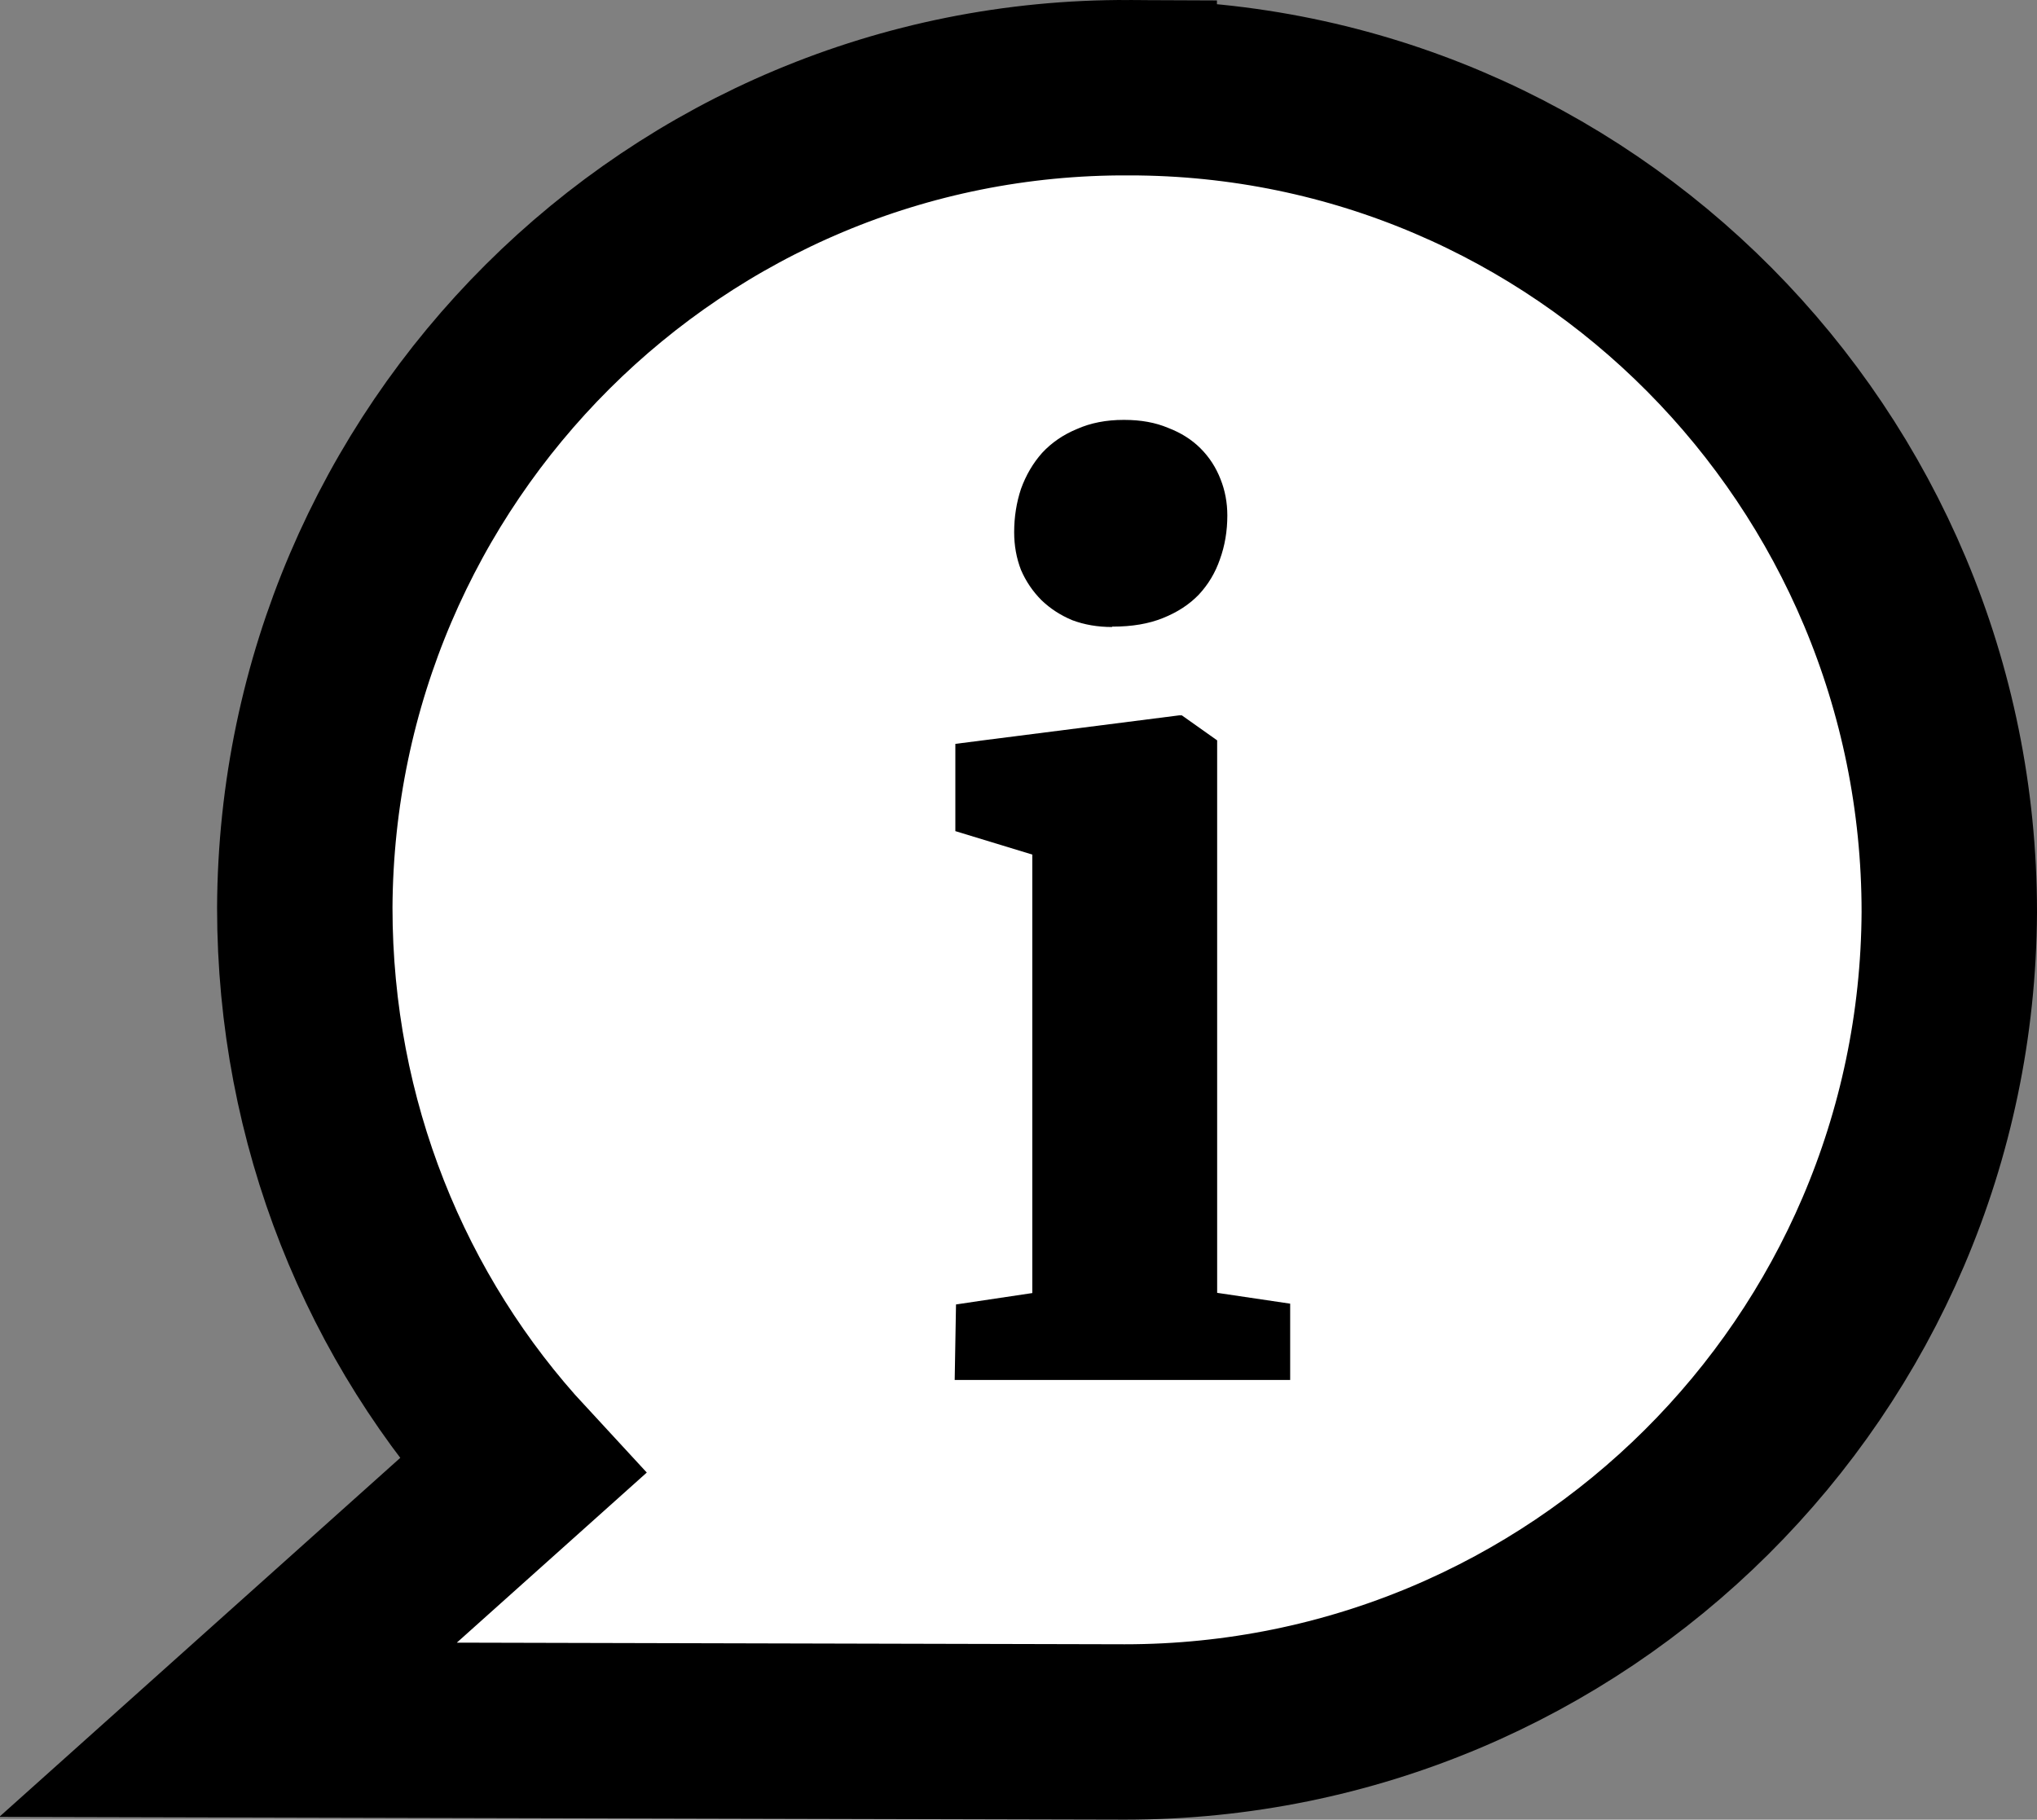 <?xml version="1.0" encoding="UTF-8"?>
<svg version="1.1" viewBox="0 0 92.9 83" xml:space="preserve" xmlns="http://www.w3.org/2000/svg"><rect x="0" y="0" width="92.9" height="83" fill="#808080" stroke="none"/><path d="m51.5 4c-20.7-0.1-37.5 16.7-37.6 37.4 0 9.8 3.7 18.8 9.9 25.5l-13.4 12 40.9 0.1c20.7 0 37.5-16.7 37.6-37.4 0-20.7-16.7-37.6-37.4-37.6z" fill="#fff" stroke="#000" stroke-width="8"/><path d="m43.6 59.5 3.48-0.52v-20l-3.51-1.07v-3.98l10.2-1.3h0.13l1.61 1.14v25.2l3.33 0.494v3.48h-15.3zm7.12-30.9q-0.988 0-1.82-0.312-0.806-0.338-1.4-0.91-0.598-0.598-0.936-1.38-0.312-0.806-0.312-1.72 0-1.04 0.312-1.98 0.338-0.936 0.962-1.64 0.65-0.702 1.59-1.09 0.936-0.416 2.13-0.416h0.026q1.14 0 2 0.364 0.884 0.338 1.48 0.936 0.598 0.598 0.91 1.4 0.312 0.78 0.312 1.66 0 1.07-0.338 2-0.312 0.91-0.962 1.61-0.65 0.676-1.64 1.07-0.962 0.39-2.29 0.39h-0.026z" stroke-width="1.33" aria-label="i"/></svg>
